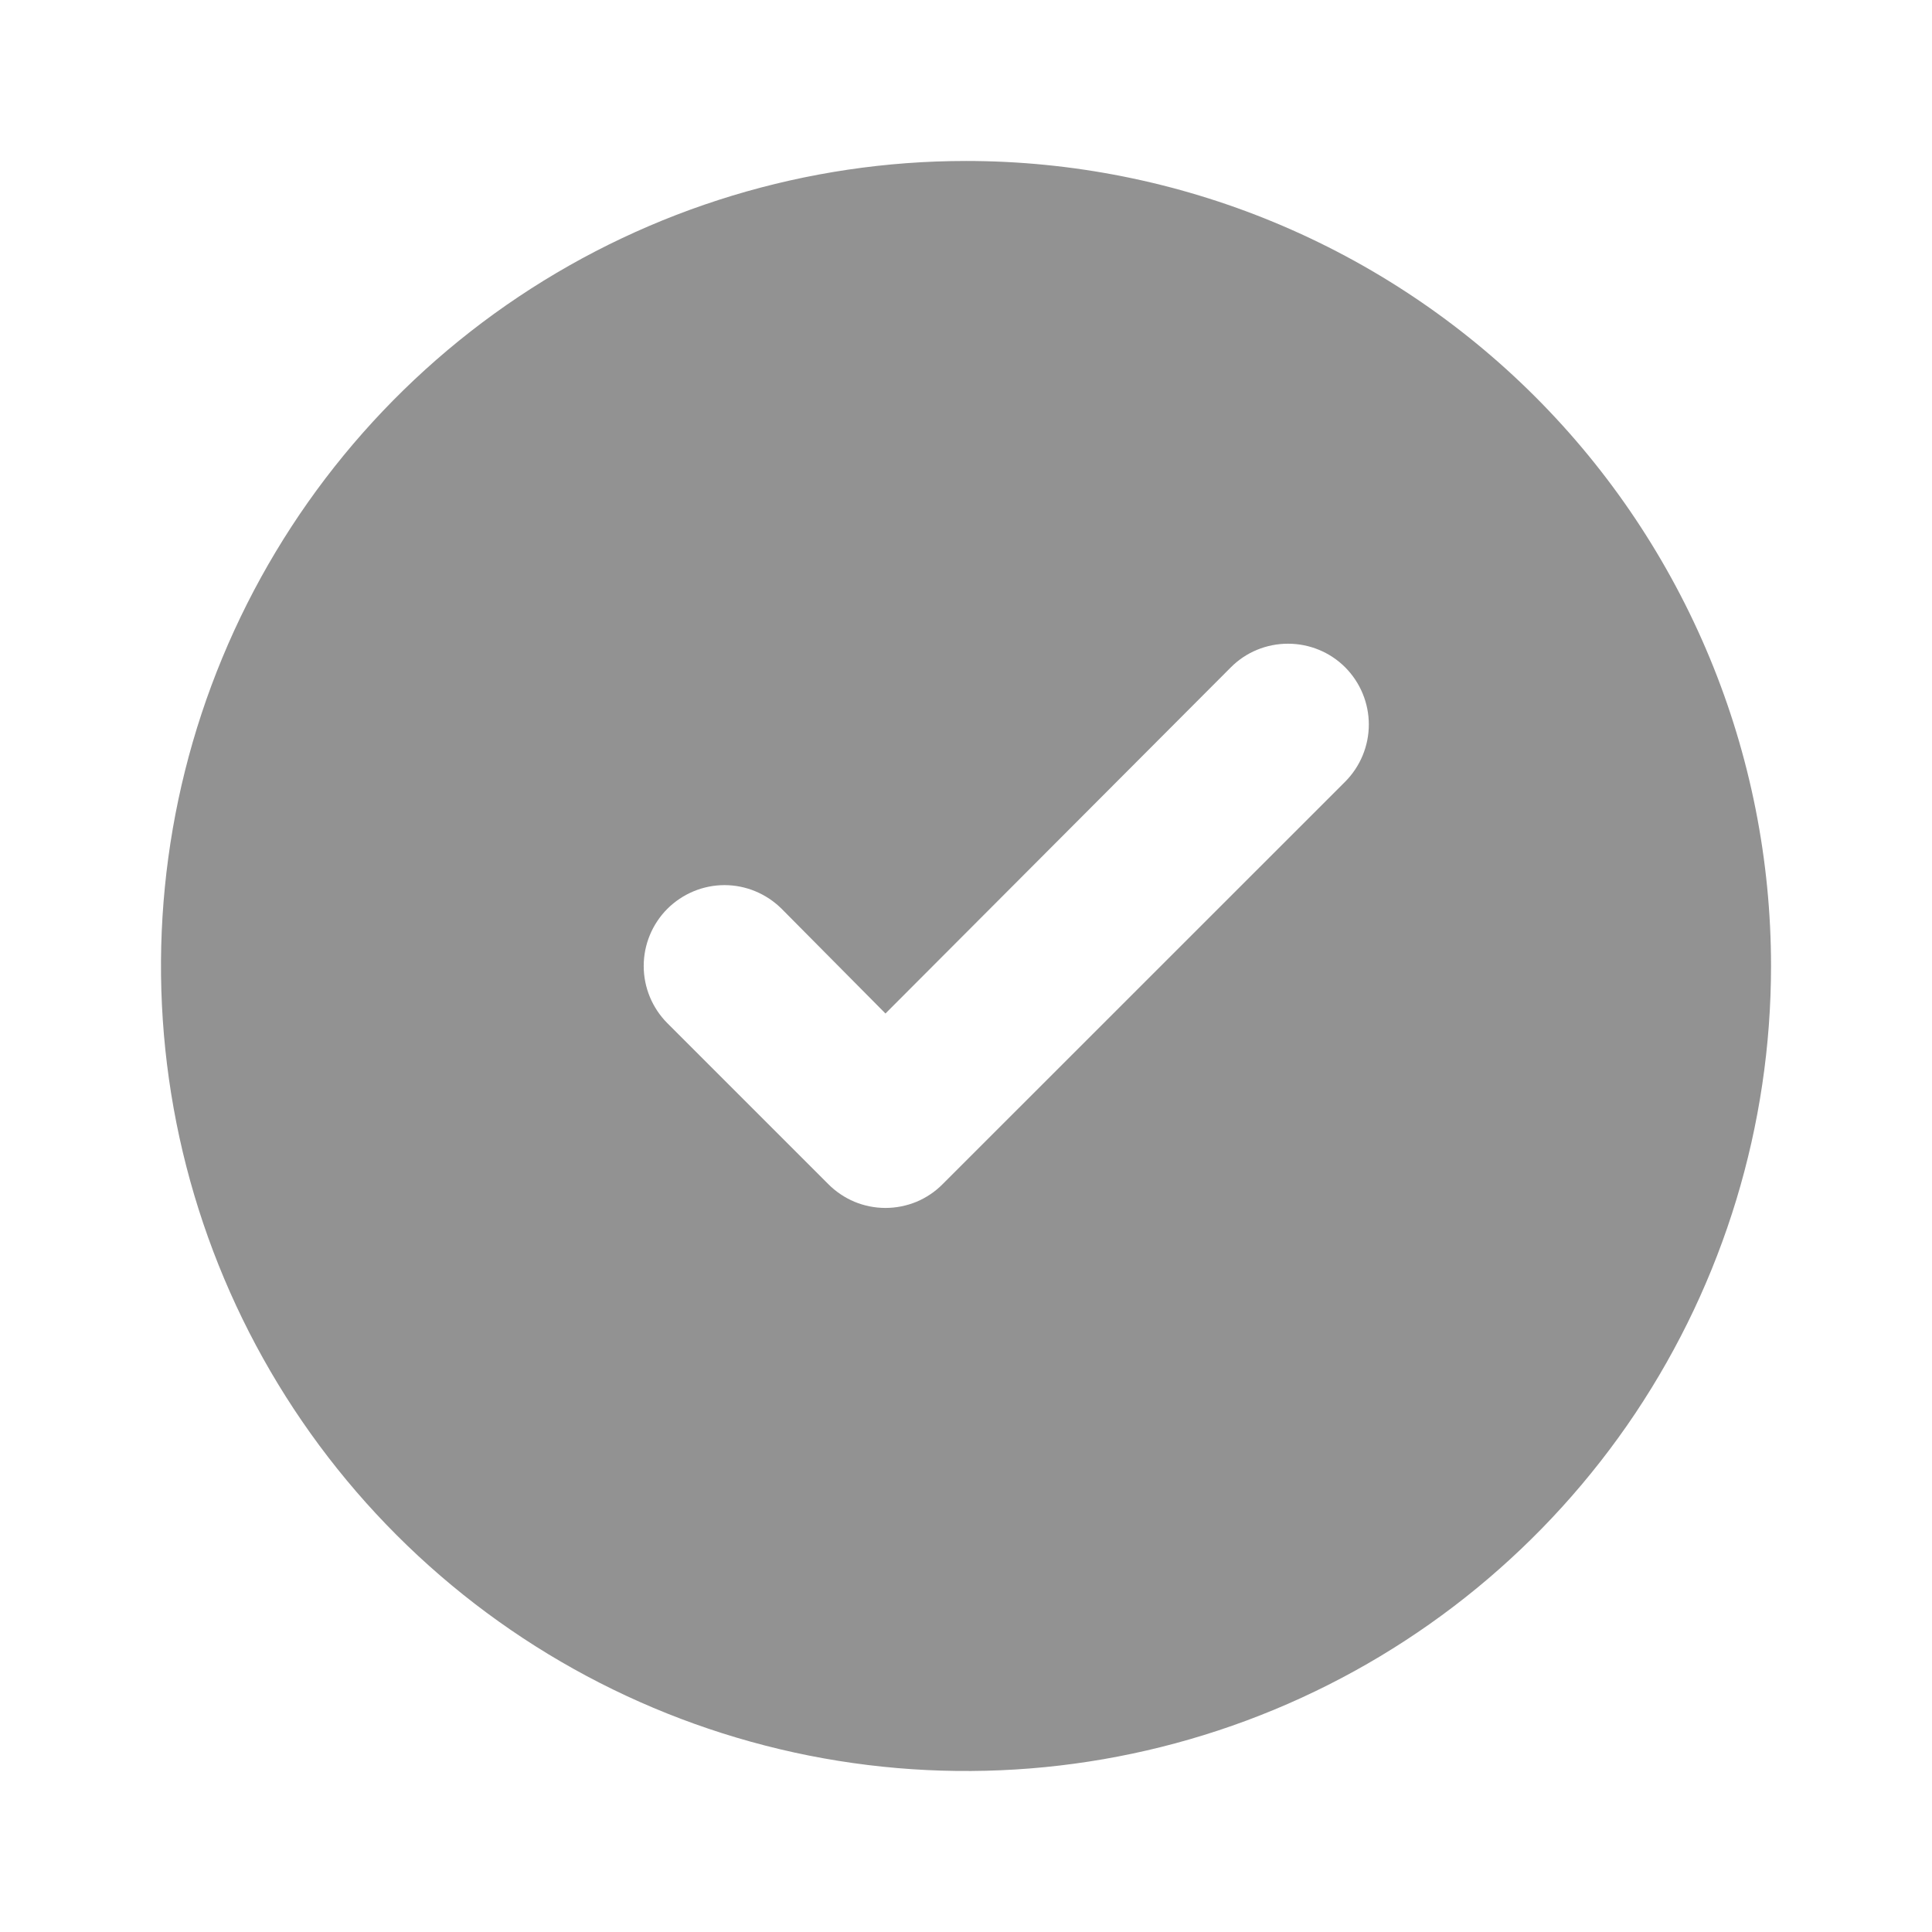 <svg width="22" height="22" viewBox="0 0 22 22" fill="none" xmlns="http://www.w3.org/2000/svg">
<path d="M11 1.833C9.187 1.833 7.415 2.371 5.907 3.378C4.4 4.385 3.225 5.817 2.531 7.492C1.837 9.167 1.656 11.01 2.009 12.788C2.363 14.566 3.236 16.2 4.518 17.482C5.8 18.764 7.434 19.637 9.212 19.991C10.99 20.344 12.833 20.163 14.508 19.469C16.183 18.775 17.614 17.6 18.622 16.093C19.629 14.585 20.167 12.813 20.167 11C20.167 9.796 19.93 8.604 19.469 7.492C19.008 6.38 18.333 5.369 17.482 4.518C16.631 3.667 15.62 2.992 14.508 2.531C13.396 2.07 12.204 1.833 11 1.833ZM15.318 8.901L10.734 13.484C10.649 13.57 10.548 13.638 10.436 13.685C10.324 13.731 10.204 13.755 10.083 13.755C9.962 13.755 9.842 13.731 9.731 13.685C9.619 13.638 9.518 13.57 9.432 13.484L7.599 11.651C7.427 11.478 7.33 11.244 7.33 11C7.33 10.756 7.427 10.522 7.599 10.349C7.772 10.177 8.006 10.079 8.25 10.079C8.494 10.079 8.728 10.177 8.901 10.349L10.083 11.541L14.016 7.599C14.188 7.426 14.422 7.33 14.667 7.33C14.911 7.33 15.145 7.426 15.318 7.599C15.49 7.772 15.587 8.006 15.587 8.25C15.587 8.494 15.49 8.728 15.318 8.901Z" fill="#929292"/>
</svg>
